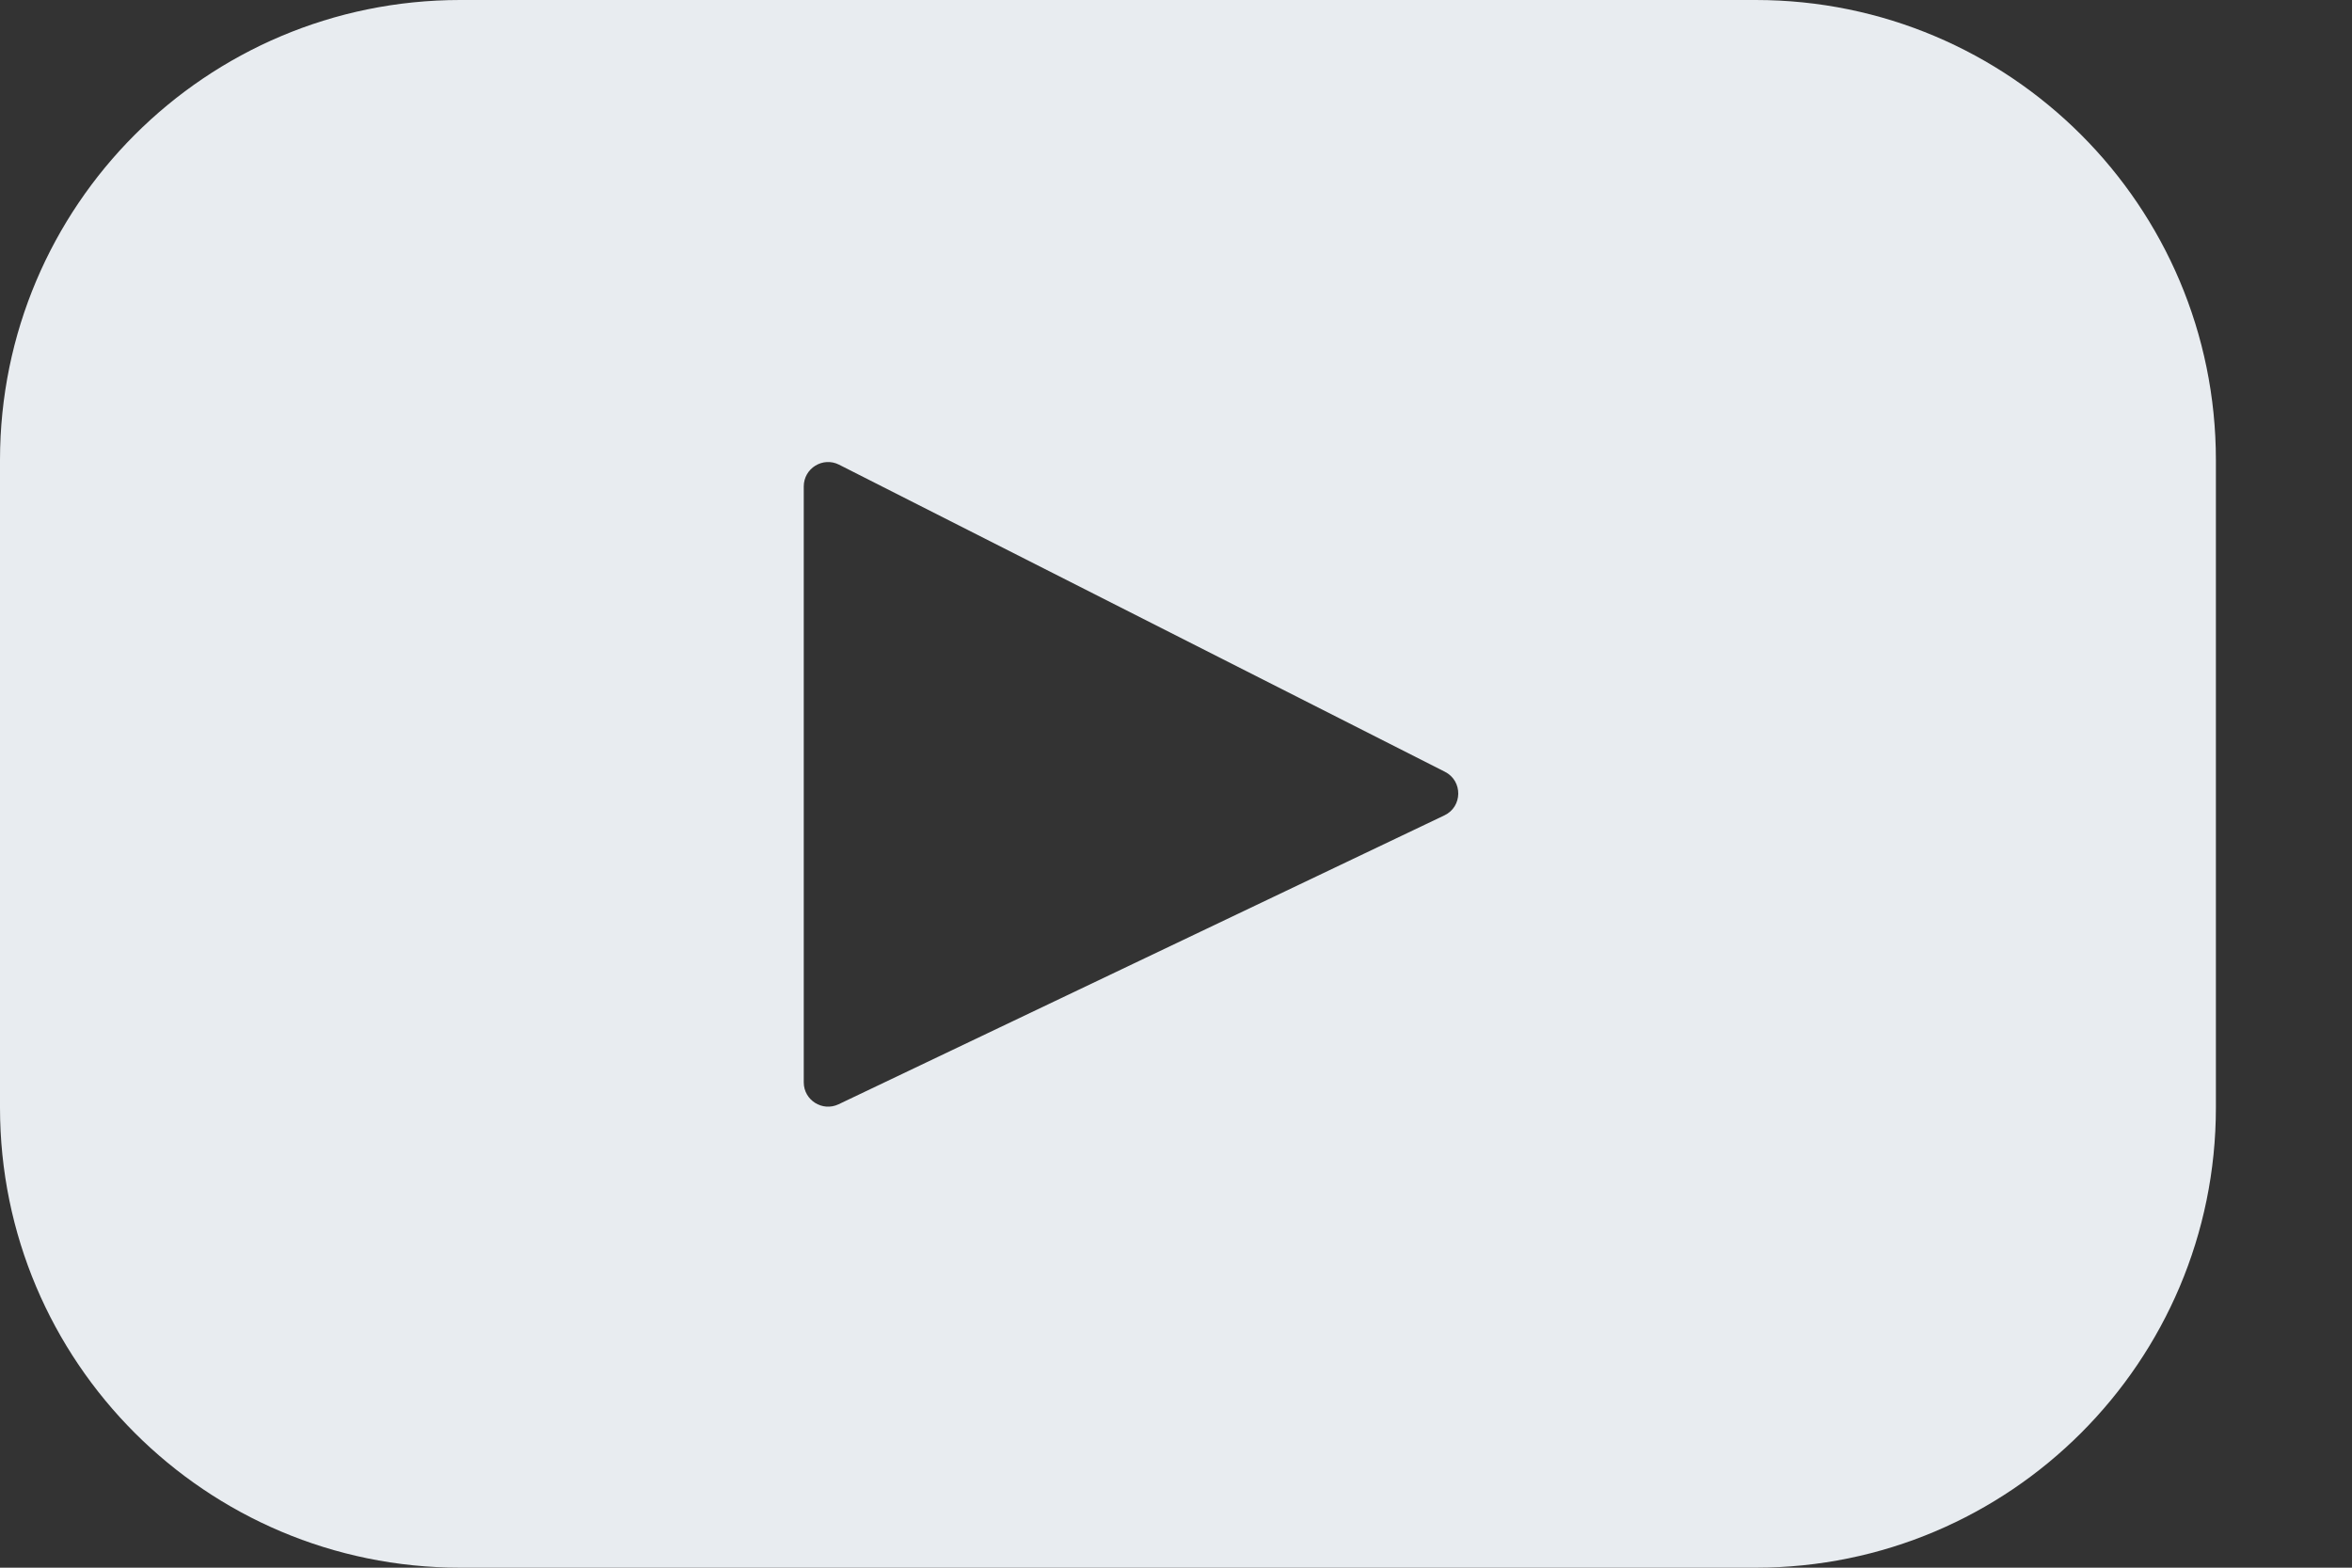 <svg width="15" height="10" viewBox="0 0 15 10" fill="none" xmlns="http://www.w3.org/2000/svg">
<rect x="0" y="0" width="15" height="10" fill="#333333" stroke="none"/>
<path d="M11.197 0H2.935C1.314 0 0 1.314 0 2.935V7.065C0 8.686 1.314 10 2.935 10H11.197C12.818 10 14.132 8.686 14.132 7.065V2.935C14.132 1.314 12.818 0 11.197 0ZM9.212 5.201L5.348 7.044C5.245 7.093 5.126 7.018 5.126 6.904V3.103C5.126 2.987 5.248 2.912 5.351 2.964L9.215 4.923C9.33 4.981 9.328 5.146 9.212 5.201Z" fill="#E8ECF0"/>
</svg>
